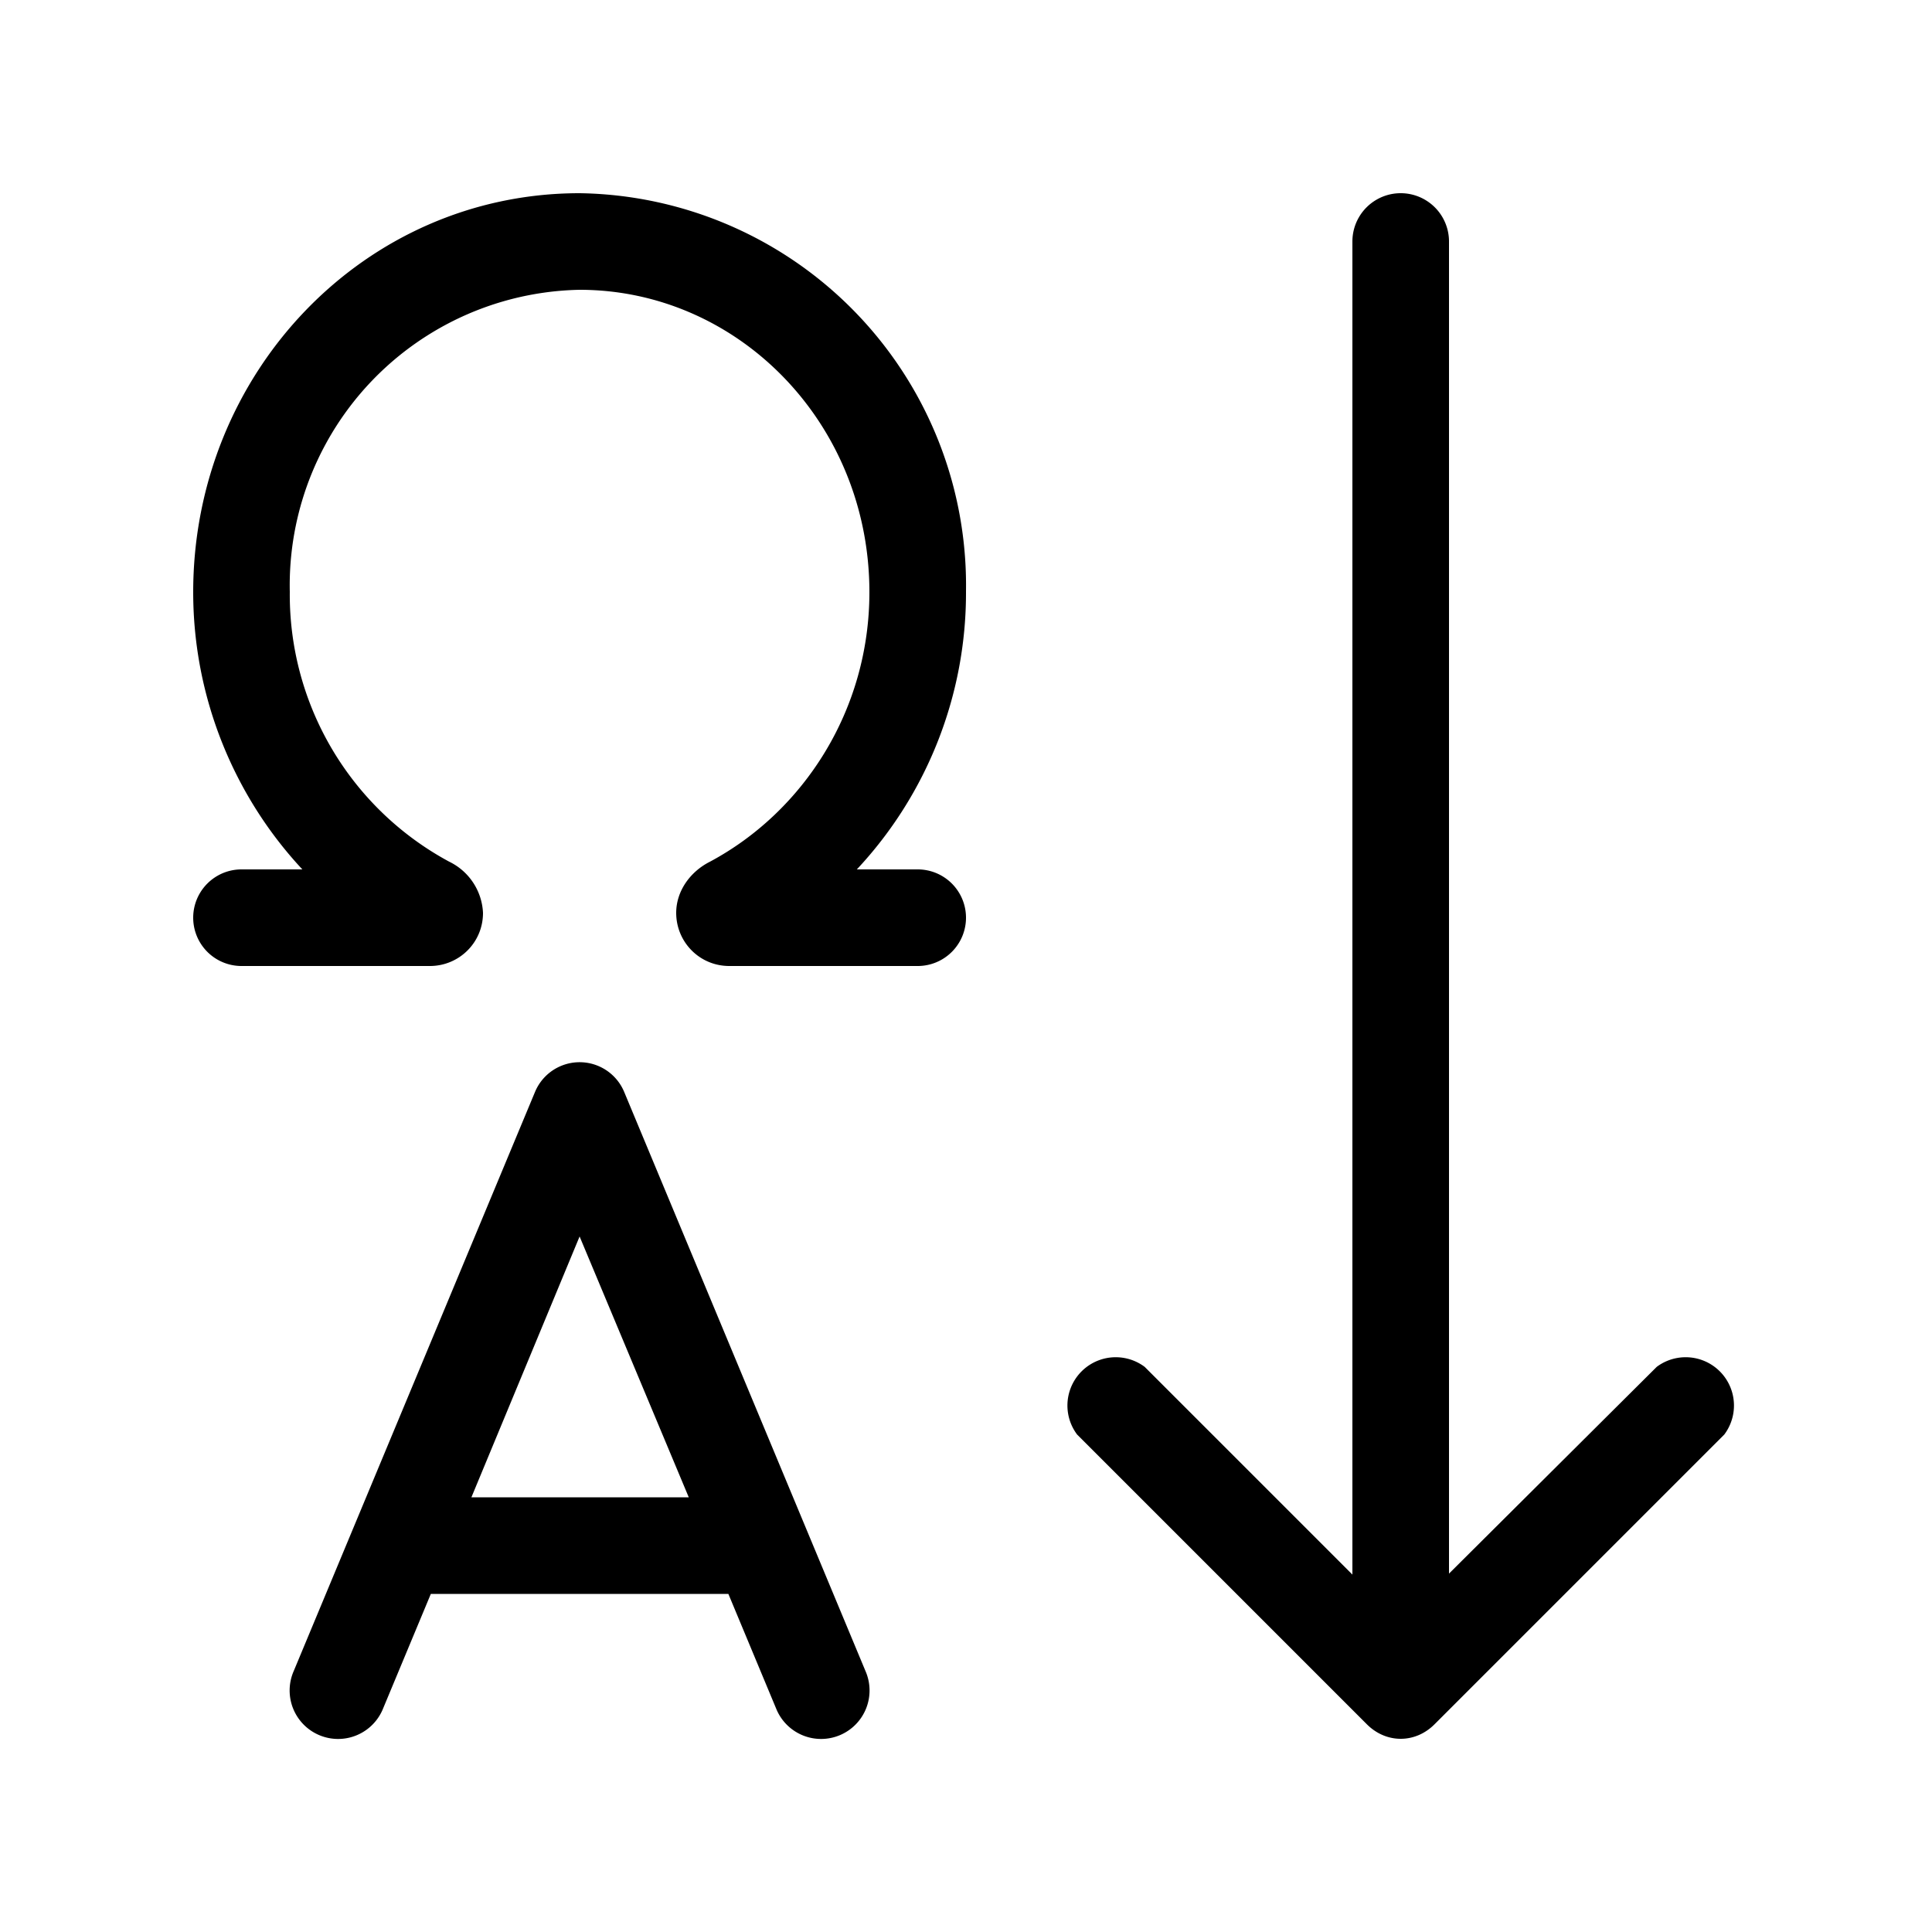 <svg width="20" height="20" viewBox="0 0 20 20" xmlns="http://www.w3.org/2000/svg"><path d="M3 6.13A3.06 3.06 0 0 1 6 3c1.64 0 3 1.38 3 3.13 0 1.22-.68 2.27-1.65 2.79-.2.1-.35.3-.35.53 0 .3.24.55.55.55H9.5a.5.5 0 0 0 0-1h-.63A4.19 4.19 0 0 0 10 6.12 4.06 4.06 0 0 0 6 2C3.77 2 2 3.86 2 6.13c0 1.1.43 2.12 1.13 2.87H2.5a.5.5 0 0 0 0 1h1.95c.3 0 .55-.24.55-.55a.62.62 0 0 0-.35-.53A3.14 3.14 0 0 1 3 6.12ZM15 2.5a.5.5 0 0 0-1 0v13.8l-2.15-2.15a.5.5 0 0 0-.7.7l3 3c.2.2.5.2.7 0l3-3a.5.5 0 0 0-.7-.7L15 16.29V2.5Zm-8.54 8.8a.5.5 0 0 0-.92 0l-2.5 6a.5.5 0 1 0 .92.4l.5-1.2a.5.5 0 0 0 .04 0h3a.5.5 0 0 0 .04 0l.5 1.2a.5.5 0 0 0 .92-.4l-2.5-6Zm.67 4.2H4.88L6 12.8l1.13 2.7Z"/></svg>